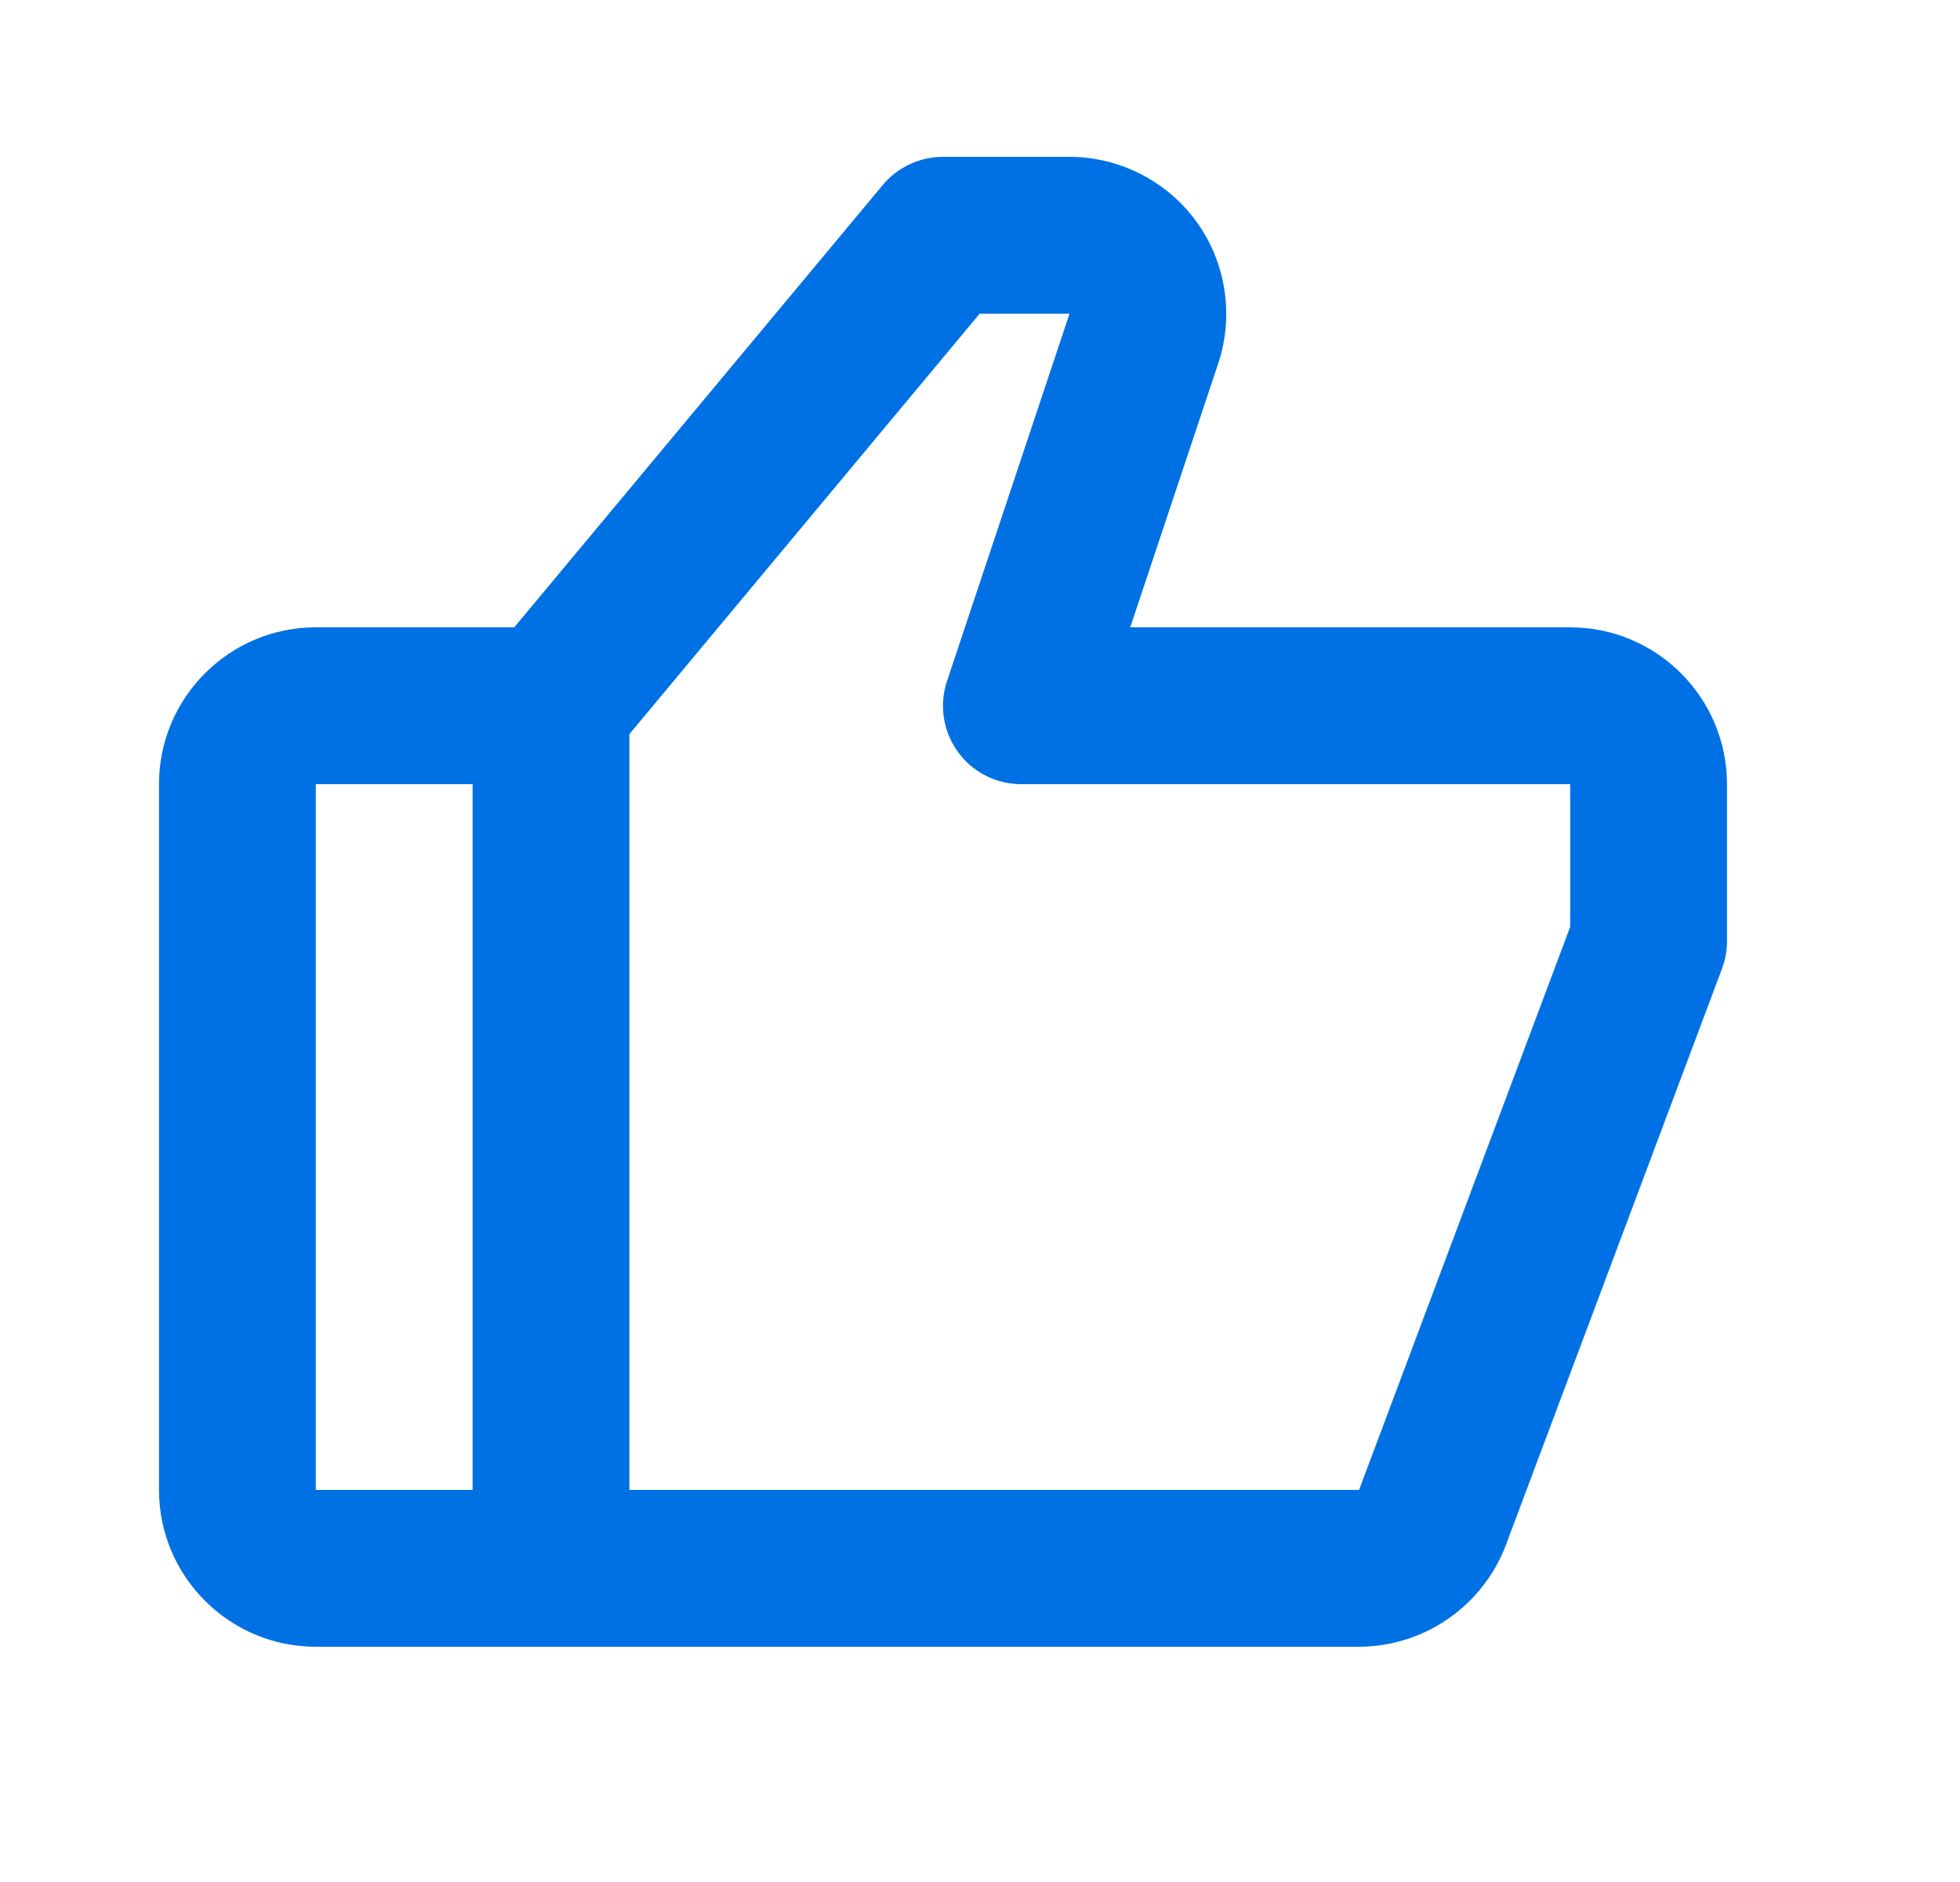 <svg width="25" height="24" viewBox="0 0 25 24" fill="none" xmlns="http://www.w3.org/2000/svg">
<path d="M20.028 8H14.416L15.539 4.633C15.741 4.025 15.639 3.351 15.264 2.831C14.889 2.311 14.281 2 13.64 2H12.028C11.731 2 11.45 2.132 11.259 2.36L6.559 8H4.028C2.925 8 2.028 8.897 2.028 10V19C2.028 20.103 2.925 21 4.028 21H17.335C17.742 20.999 18.139 20.874 18.473 20.642C18.808 20.41 19.064 20.082 19.208 19.702L21.965 12.351C22.007 12.239 22.028 12.12 22.028 12V10C22.028 8.897 21.131 8 20.028 8ZM4.028 10H6.028V19H4.028V10ZM20.028 11.819L17.335 19H8.028V9.362L12.496 4H13.642L12.08 8.683C12.029 8.833 12.015 8.994 12.039 9.15C12.062 9.307 12.123 9.456 12.216 9.585C12.308 9.714 12.43 9.819 12.572 9.891C12.713 9.963 12.869 10 13.028 10H20.028V11.819Z" fill="#0071E4"/>
</svg>
